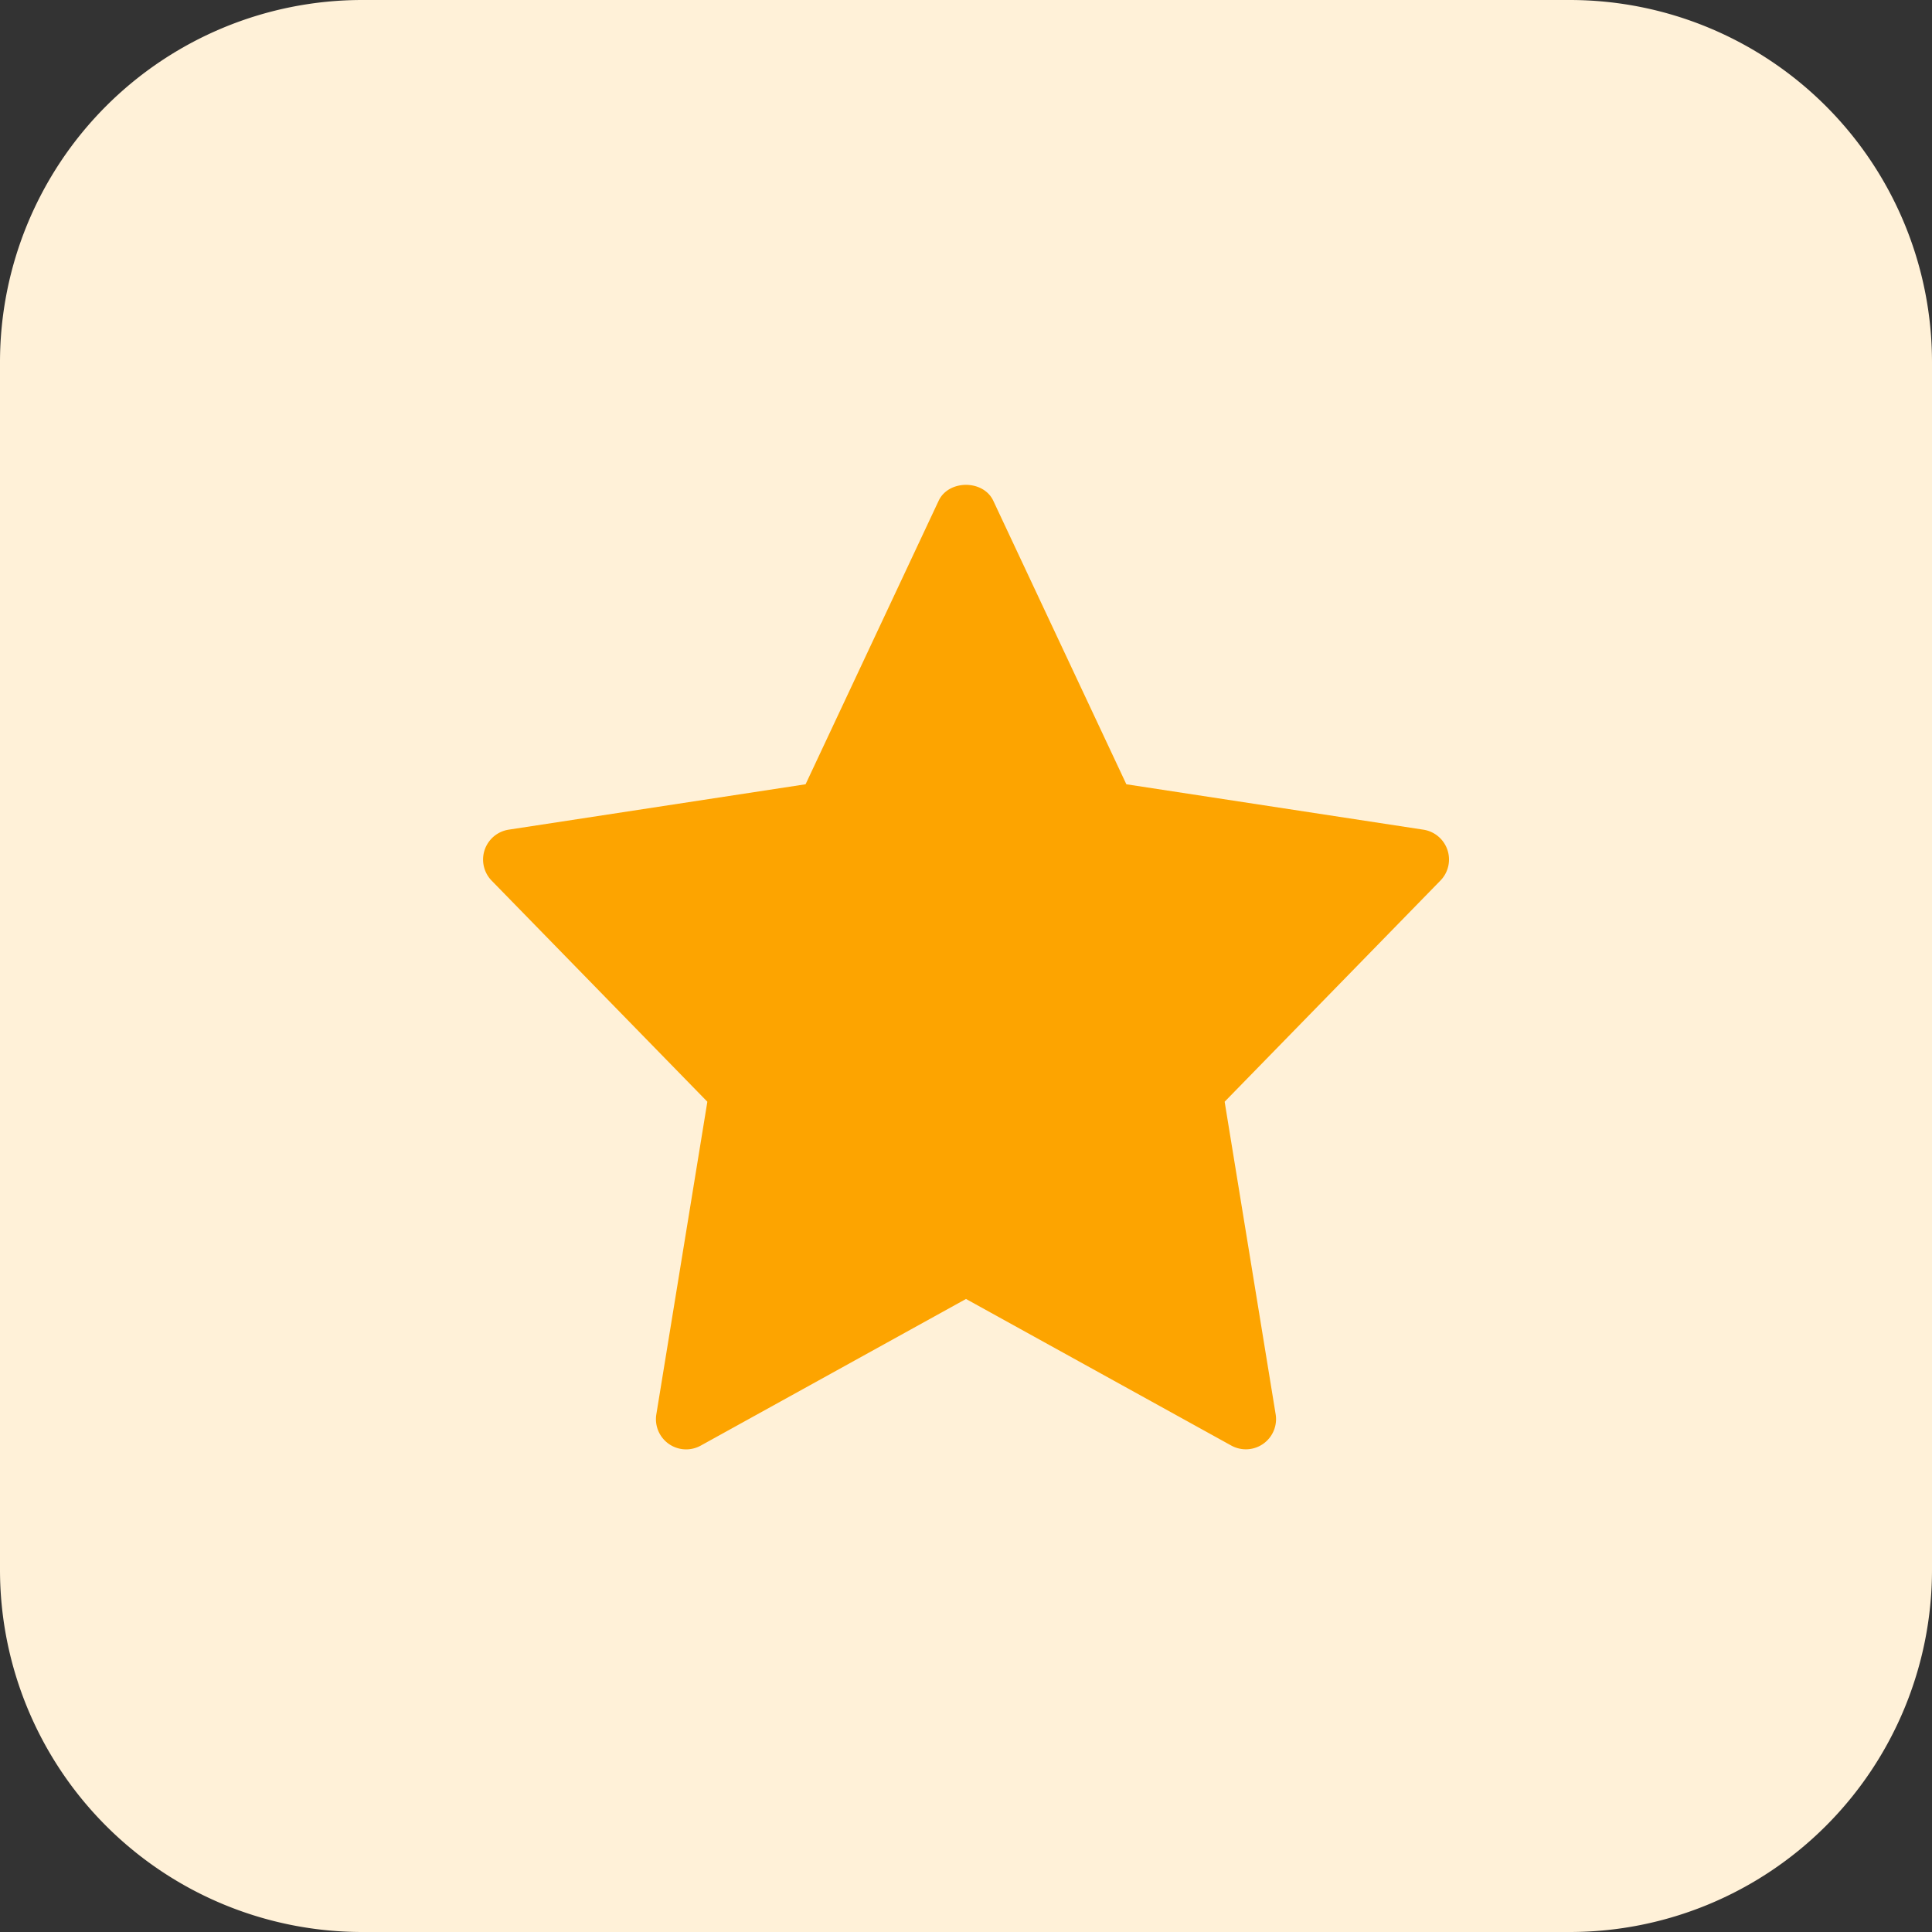 <svg xmlns="http://www.w3.org/2000/svg" version="1.1" xmlns:xlink="http://www.w3.org/1999/xlink" xmlns:svgjs="http://svgjs.com/svgjs" width="30" height="30" x="0" y="0" viewBox="0 0 32 32" style="enable-background:new 0 0 512 512" xml:space="preserve" class=""><rect x="0" y="0" width="32" height="32" fill="#333333" stroke="none"/><g><path fill="#fff1d8" d="M26 32H6a6 6 0 0 1-6-6V6a6 6 0 0 1 6-6h20a6 6 0 0 1 6 6v20a6 6 0 0 1-6 6z" data-original="#fff9dd" class=""></path><path fill="#fda400" d="M23.974 14.077a.5.5 0 0 0-.399-.335l-4.919-.752-2.204-4.696c-.165-.351-.74-.351-.905 0l-2.204 4.696-4.919.752a.501.501 0 0 0-.282.843l3.574 3.663-.845 5.178a.5.5 0 0 0 .735.518L16 21.515l4.394 2.428a.5.5 0 0 0 .735-.517l-.845-5.178 3.574-3.663a.499.499 0 0 0 .116-.508z" data-original="#ffd200" class=""></path></g></svg>